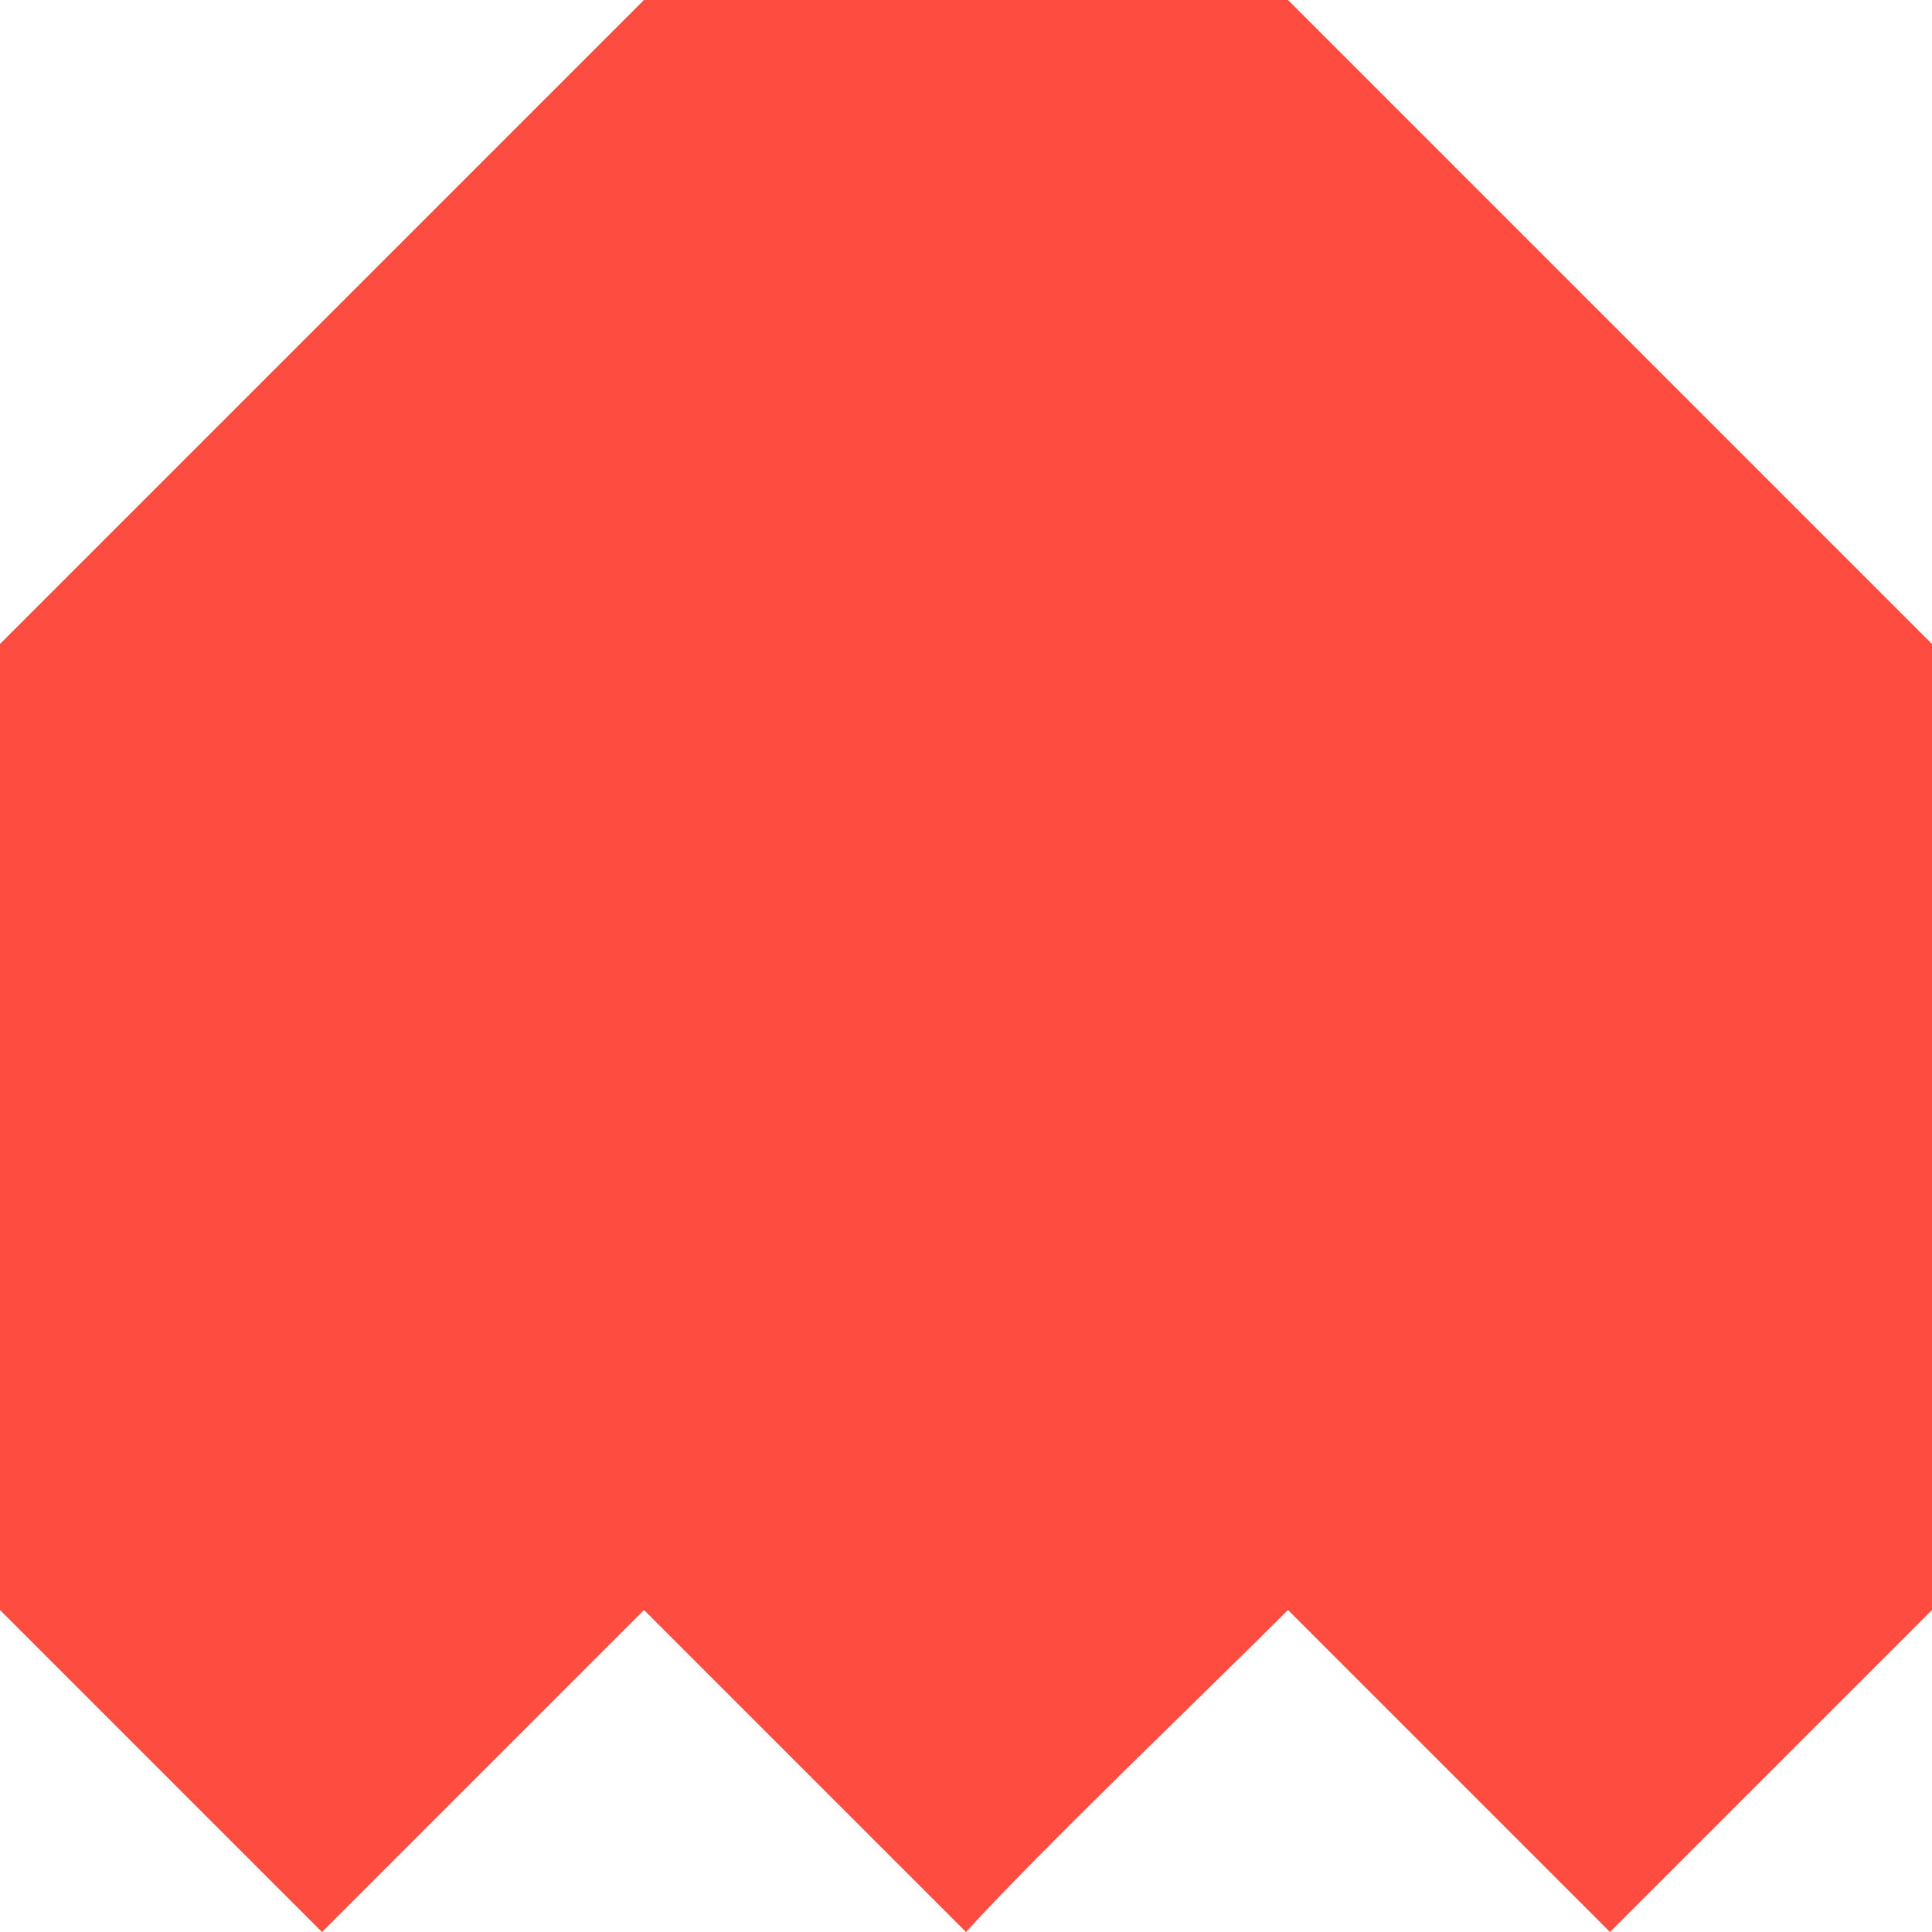 <svg xmlns="http://www.w3.org/2000/svg" viewBox="0 0 1080 1080">
  <path fill="#ff4c40" fill-opacity="1.0" d="M540,0C473.3,0 405,0 360,0C315,45 45,315 0,360C0,405 0,450 0,540C0,630 0,900 0,900L180,1080C180,1080 315,945 360,900C405,945 495,1035 540,1080C580.9,1035 675,945 720,900L900,1080L1080,900C1080,900 1080,630 1080,540C1080,450 1080,405 1080,360C1035,315 765,45 720,0C675,0 606.7,0 540,0Z"/>
</svg>
